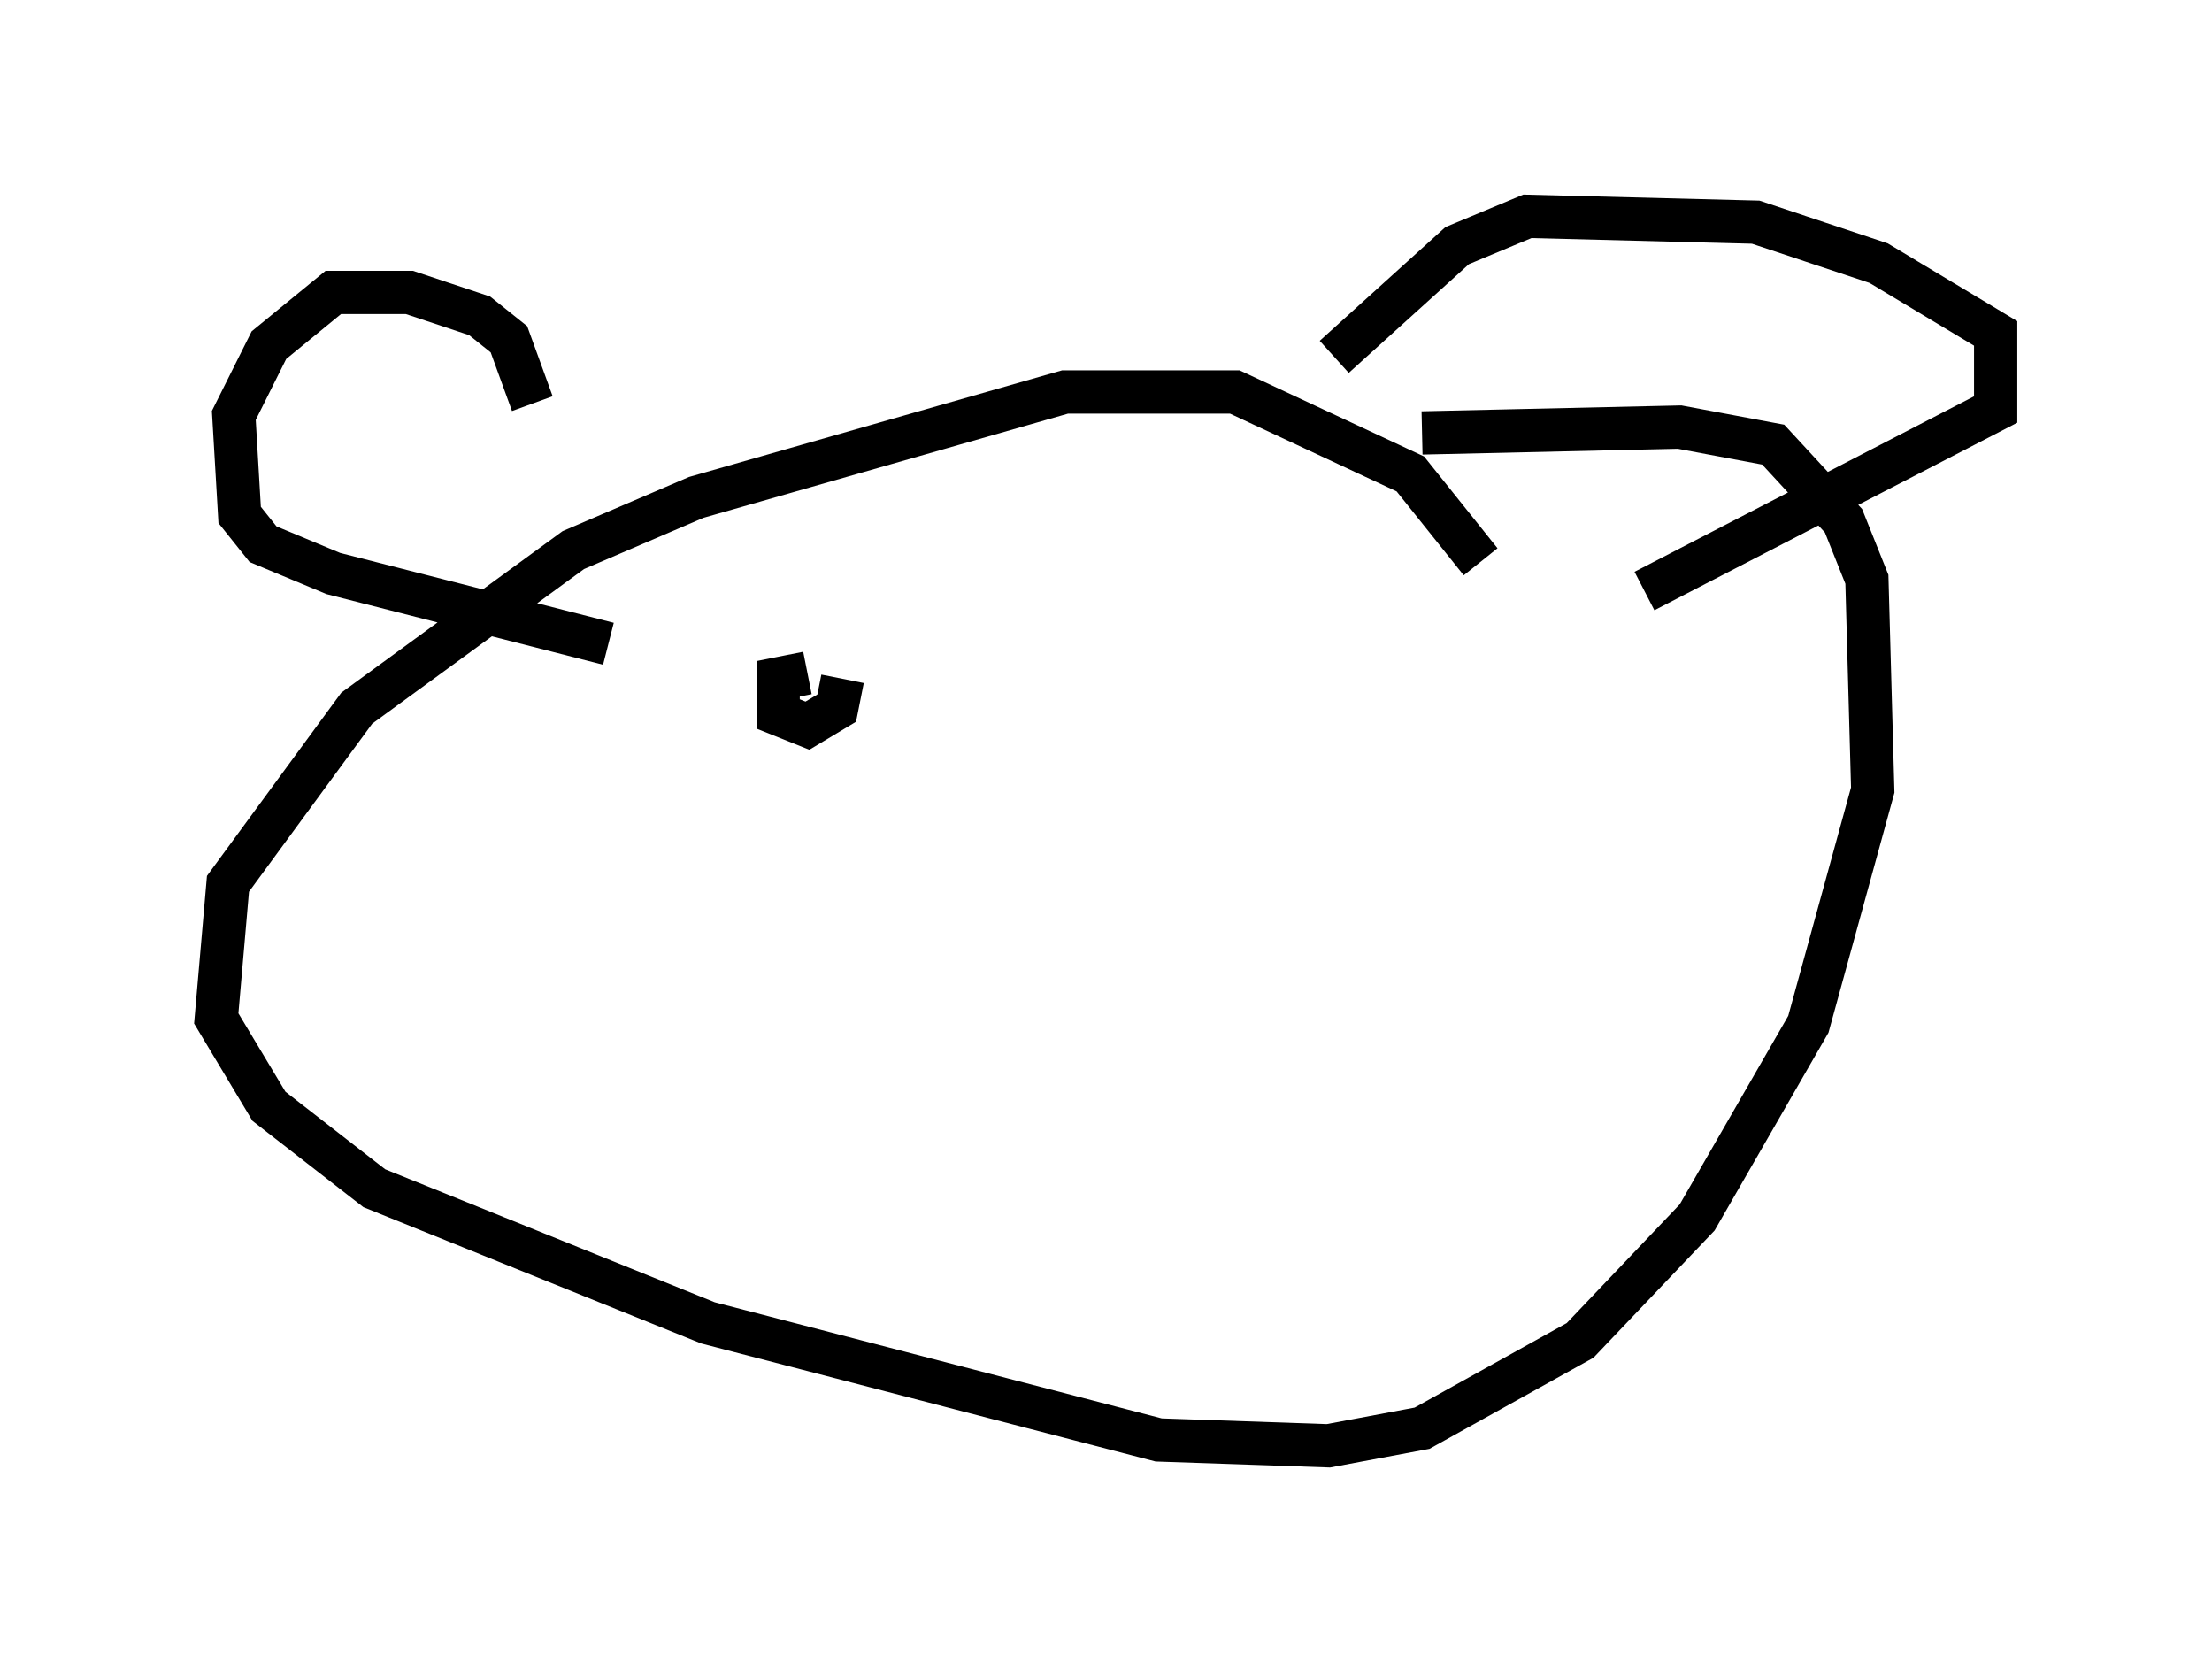 <?xml version="1.0" encoding="utf-8" ?>
<svg baseProfile="full" height="38.416" version="1.1" width="51.136" xmlns="http://www.w3.org/2000/svg" xmlns:ev="http://www.w3.org/2001/xml-events" xmlns:xlink="http://www.w3.org/1999/xlink"><defs /><rect fill="white" height="38.416" width="51.136" x="0" y="0" /><path d="M34.634, 14.472 m-0.406, -1.488 l-1.624, -2.03 -4.059, -1.894 l-3.924, 0.0 -8.525, 2.436 l-2.842, 1.218 -5.007, 3.654 l-2.977, 4.059 -0.271, 3.112 l1.218, 2.03 2.436, 1.894 l7.713, 3.112 10.419, 2.706 l3.924, 0.135 2.165, -0.406 l3.654, -2.03 2.706, -2.842 l2.571, -4.465 1.488, -5.413 l-0.135, -4.871 -0.541, -1.353 l-1.624, -1.759 -2.165, -0.406 l-5.954, 0.135 m-20.568, -0.677 l-0.541, -1.488 -0.677, -0.541 l-1.624, -0.541 -1.759, 0.0 l-1.488, 1.218 -0.812, 1.624 l0.135, 2.3 0.541, 0.677 l1.624, 0.677 6.36, 1.624 m16.779, -6.631 l2.842, -2.571 1.624, -0.677 l5.277, 0.135 2.842, 0.947 l2.706, 1.624 0.0, 1.759 l-8.119, 4.195 m-19.35, 1.894 l-0.677, 0.135 0.0, 0.812 l0.677, 0.271 0.677, -0.406 l0.135, -0.677 m11.637, 1.083 " fill="none" stroke="black" stroke-width="1" /></svg>